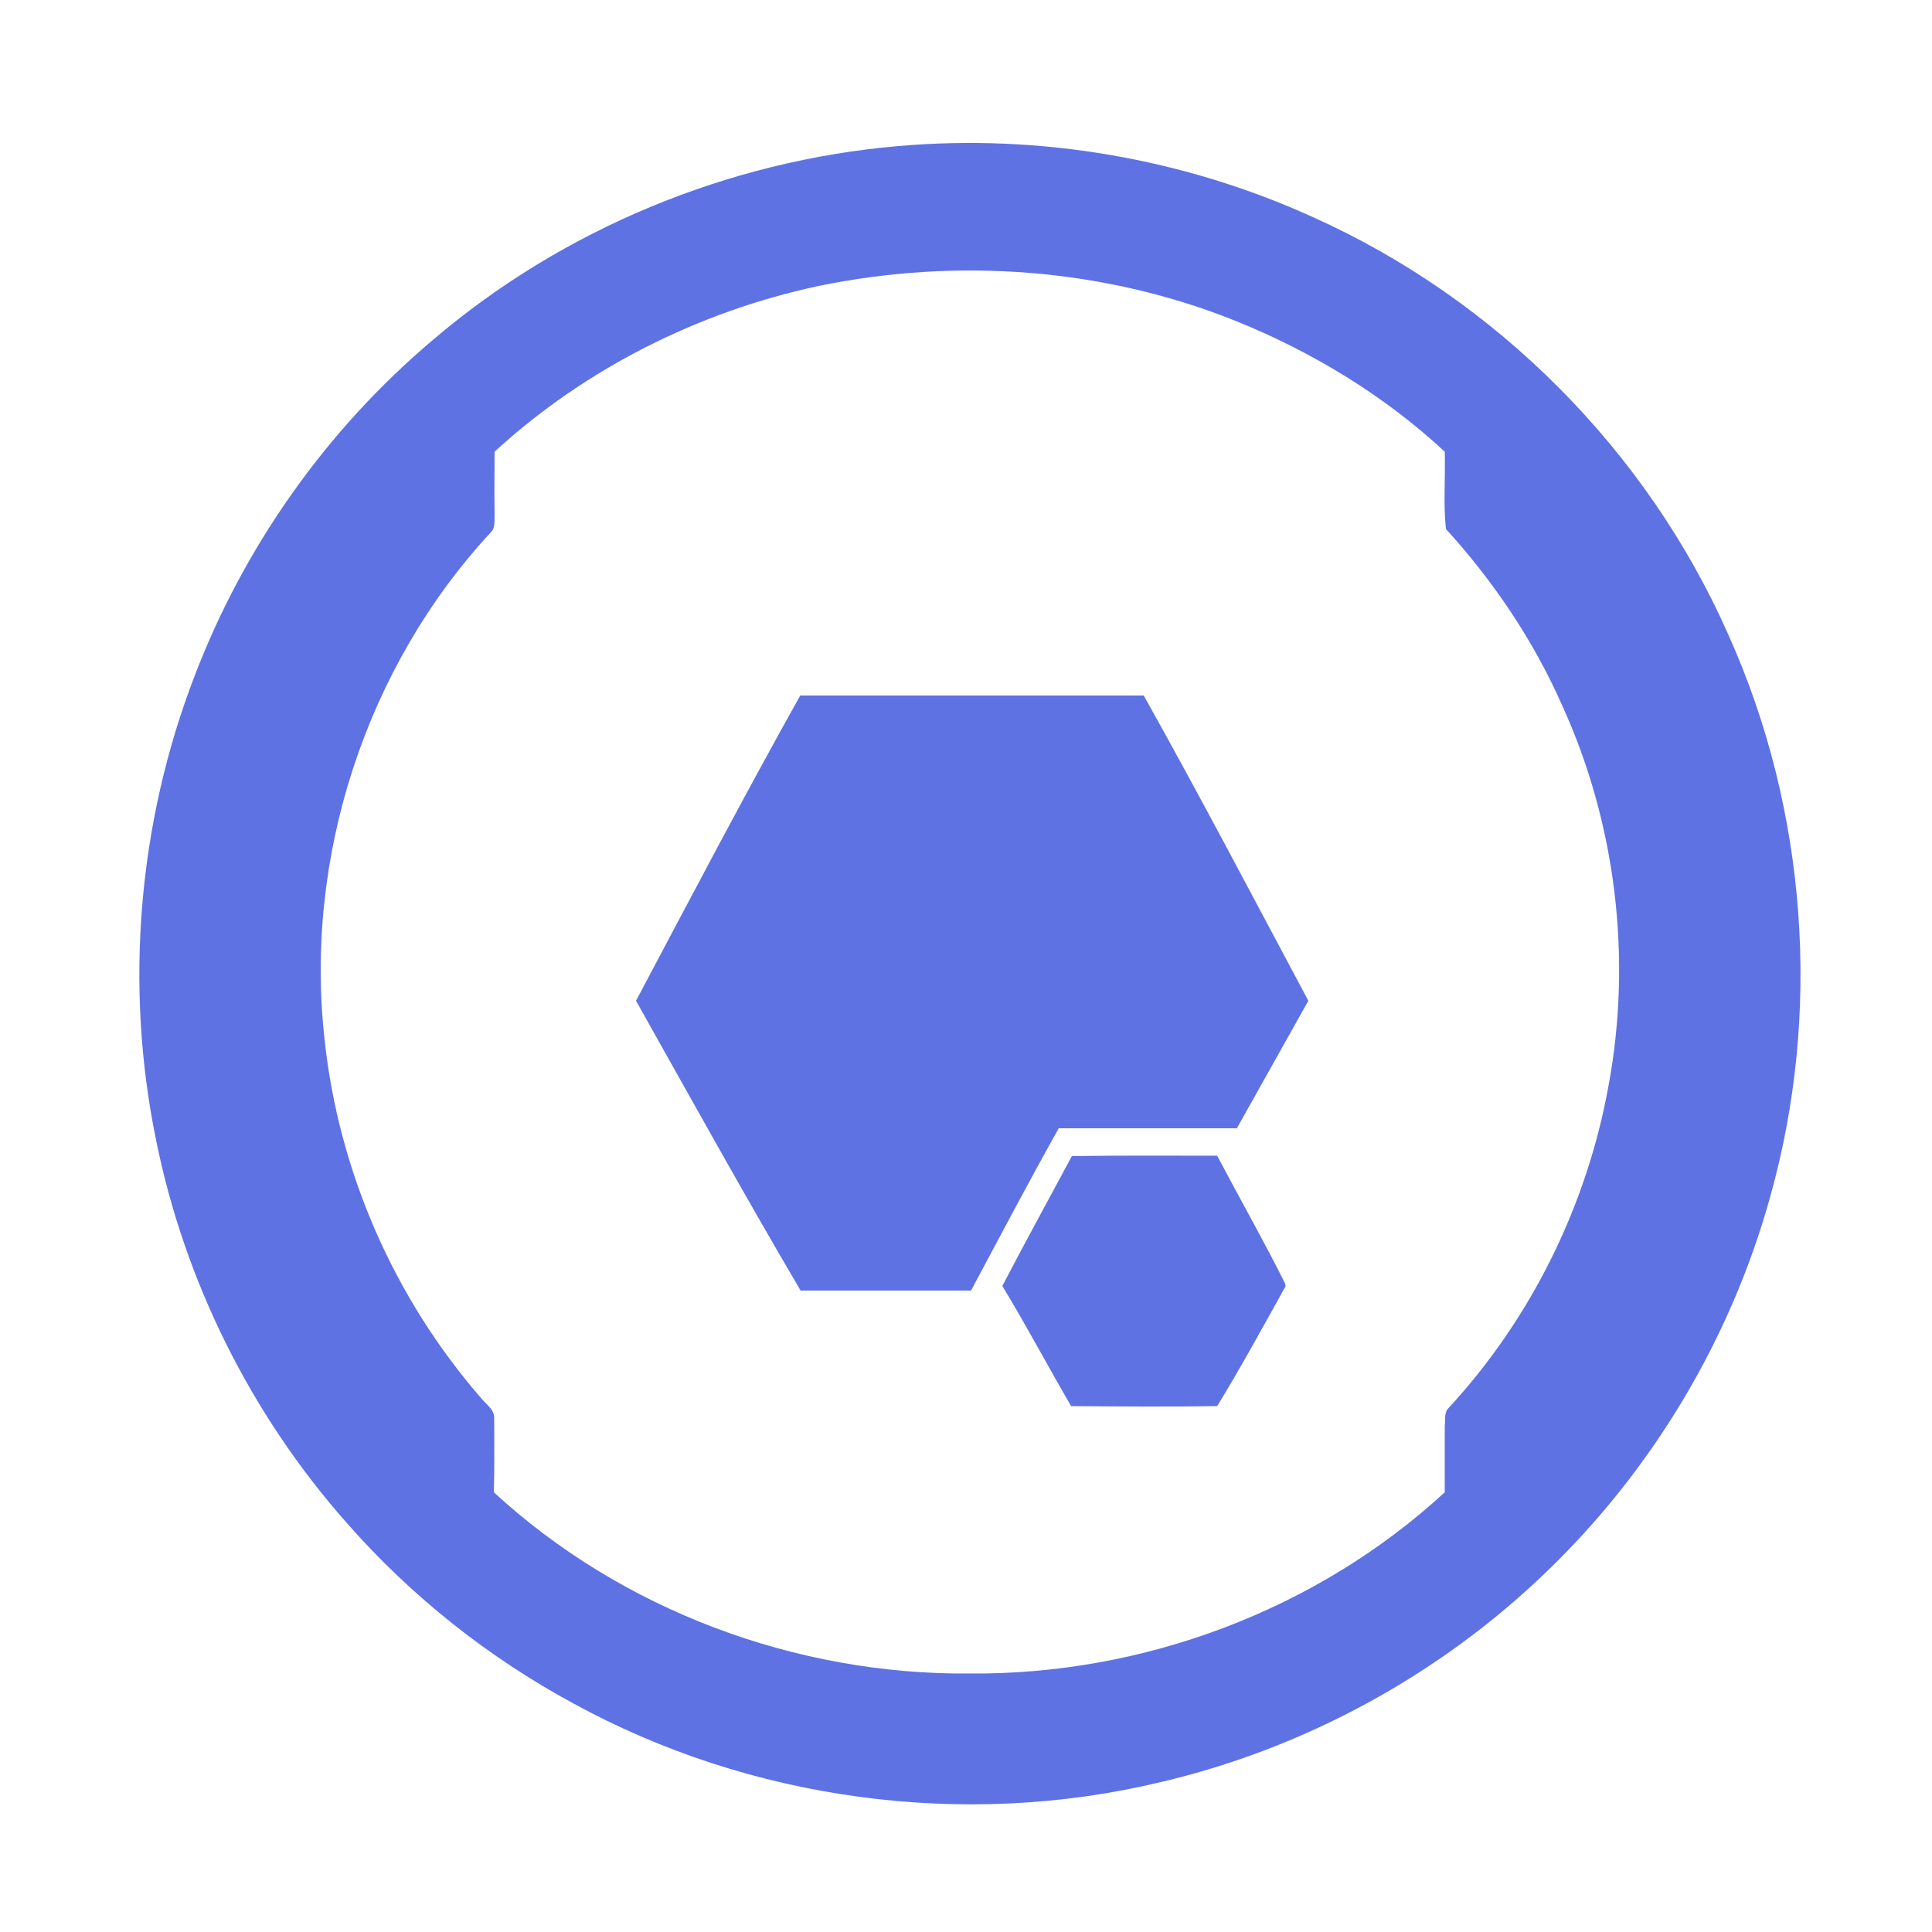 <?xml version="1.0" encoding="utf-8"?>
<!-- Generator: Adobe Illustrator 24.0.1, SVG Export Plug-In . SVG Version: 6.00 Build 0)  -->
<svg version="1.1"
	 id="svg2500" inkscape:output_extension="org.inkscape.output.svg.inkscape" inkscape:version="0.46" sodipodi:docname="Mendicant Bias.svg" sodipodi:version="0.32" xmlns:cc="http://creativecommons.org/ns#" xmlns:dc="http://purl.org/dc/elements/1.1/" xmlns:inkscape="http://www.inkscape.org/namespaces/inkscape" xmlns:rdf="http://www.w3.org/1999/02/22-rdf-syntax-ns#" xmlns:sodipodi="http://sodipodi.sourceforge.net/DTD/sodipodi-0.dtd" xmlns:svg="http://www.w3.org/2000/svg"
	 xmlns="http://www.w3.org/2000/svg" xmlns:xlink="http://www.w3.org/1999/xlink" x="0px" y="0px" viewBox="0 0 500 500"
	 style="enable-background:new 0 0 500 500;" xml:space="preserve">
<style type="text/css">
	.st0{fill:#5E72E4;}
</style>
<defs>
	
		<inkscape:perspective  id="perspective2517" inkscape:persp3d-origin="312.5 : 208.33333 : 1" inkscape:vp_x="0 : 312.5 : 1" inkscape:vp_y="0 : 1000 : 0" inkscape:vp_z="625 : 312.5 : 1" sodipodi:type="inkscape:persp3d">
		</inkscape:perspective>
</defs>
<sodipodi:namedview  bordercolor="#666666" borderopacity="1.0" gridtolerance="10.0" guidetolerance="10.0" id="base" inkscape:current-layer="svg2500" inkscape:cx="312.5" inkscape:cy="312.5" inkscape:pageopacity="0.0" inkscape:pageshadow="2" inkscape:window-height="667" inkscape:window-width="640" inkscape:window-x="44" inkscape:window-y="58" inkscape:zoom="0.7392" objecttolerance="10.0" pagecolor="#ffffff" showgrid="false">
	</sodipodi:namedview>
<path class="st0" d="M447.4,164.5c-21-47.7-60.1-87-107.6-108.3C306.4,41,269,34.6,232.5,37.8C188.4,41.6,145.6,59.3,112,88
	c-27.5,23.2-48.9,53.5-61.7,87.1c-14.6,38-18.1,80.1-9.9,120c7.4,36.6,24.6,71.1,49.4,99.1c16.5,18.8,36.5,34.7,58.5,46.6
	c45.8,25.1,100.9,32.6,151.7,20.5c37.4-8.7,72.4-27.7,100.1-54.4c27.5-26.4,47.8-60.3,58-97.1C471.5,262.2,467.7,209.8,447.4,164.5z
	 M416.3,280.9c-5.6,31.1-20.1,60.5-41.6,83.7c-1,1.2-0.6,2.9-0.8,4.4c0,5.7,0,11.5,0,17.2c-33.1,30.5-78.1,47.3-123,46.9
	c-44.9,0.4-90-16.4-123.1-46.9c0.2-6.4,0.1-12.8,0.1-19.1c0.1-2.4-2.2-3.7-3.5-5.4C101.9,335.8,87.6,303,84,269
	c-5.3-47.1,10.7-96.3,42.9-131.1c1.4-1.2,1-3.3,1.1-4.9c-0.1-5.4,0-10.8,0-16.1c23.4-21.5,52.9-36.3,83.9-42.9
	c35.9-7.4,74-4.6,108,9.1c19.8,8,38.4,19.3,54,33.8c0.2,6.6-0.4,13.4,0.3,20c12.3,13.5,22.7,28.9,30.1,45.7
	C418.2,213.1,422.4,247.9,416.3,280.9z"/>
<path id="path2508" class="st0" d="M207.1,180c29.6,0,59.2,0,88.9,0c14.6,26.1,28.5,52.6,42.6,79c-6.2,11-12.3,22-18.5,33
	c-15.4,0-30.7,0-46.1,0c-7.8,13.9-15.2,28-22.7,42c-14.7,0-29.4,0-44.1,0c-14.6-24.8-28.5-49.9-42.6-75
	C178.6,232.6,192.5,206.1,207.1,180z"/>
<path id="path2510" class="st0" d="M277.4,299.2c12.5-0.2,25.1-0.1,37.6-0.1c5.8,11,12,21.9,17.6,33.1l0.1,0.7
	c-5.8,10.4-11.5,20.9-17.7,31c-12.6,0.2-25.2,0.1-37.8,0c-6-10.3-11.6-20.9-17.8-31.1C265.3,321.5,271.4,310.4,277.4,299.2z"/>
</svg>
